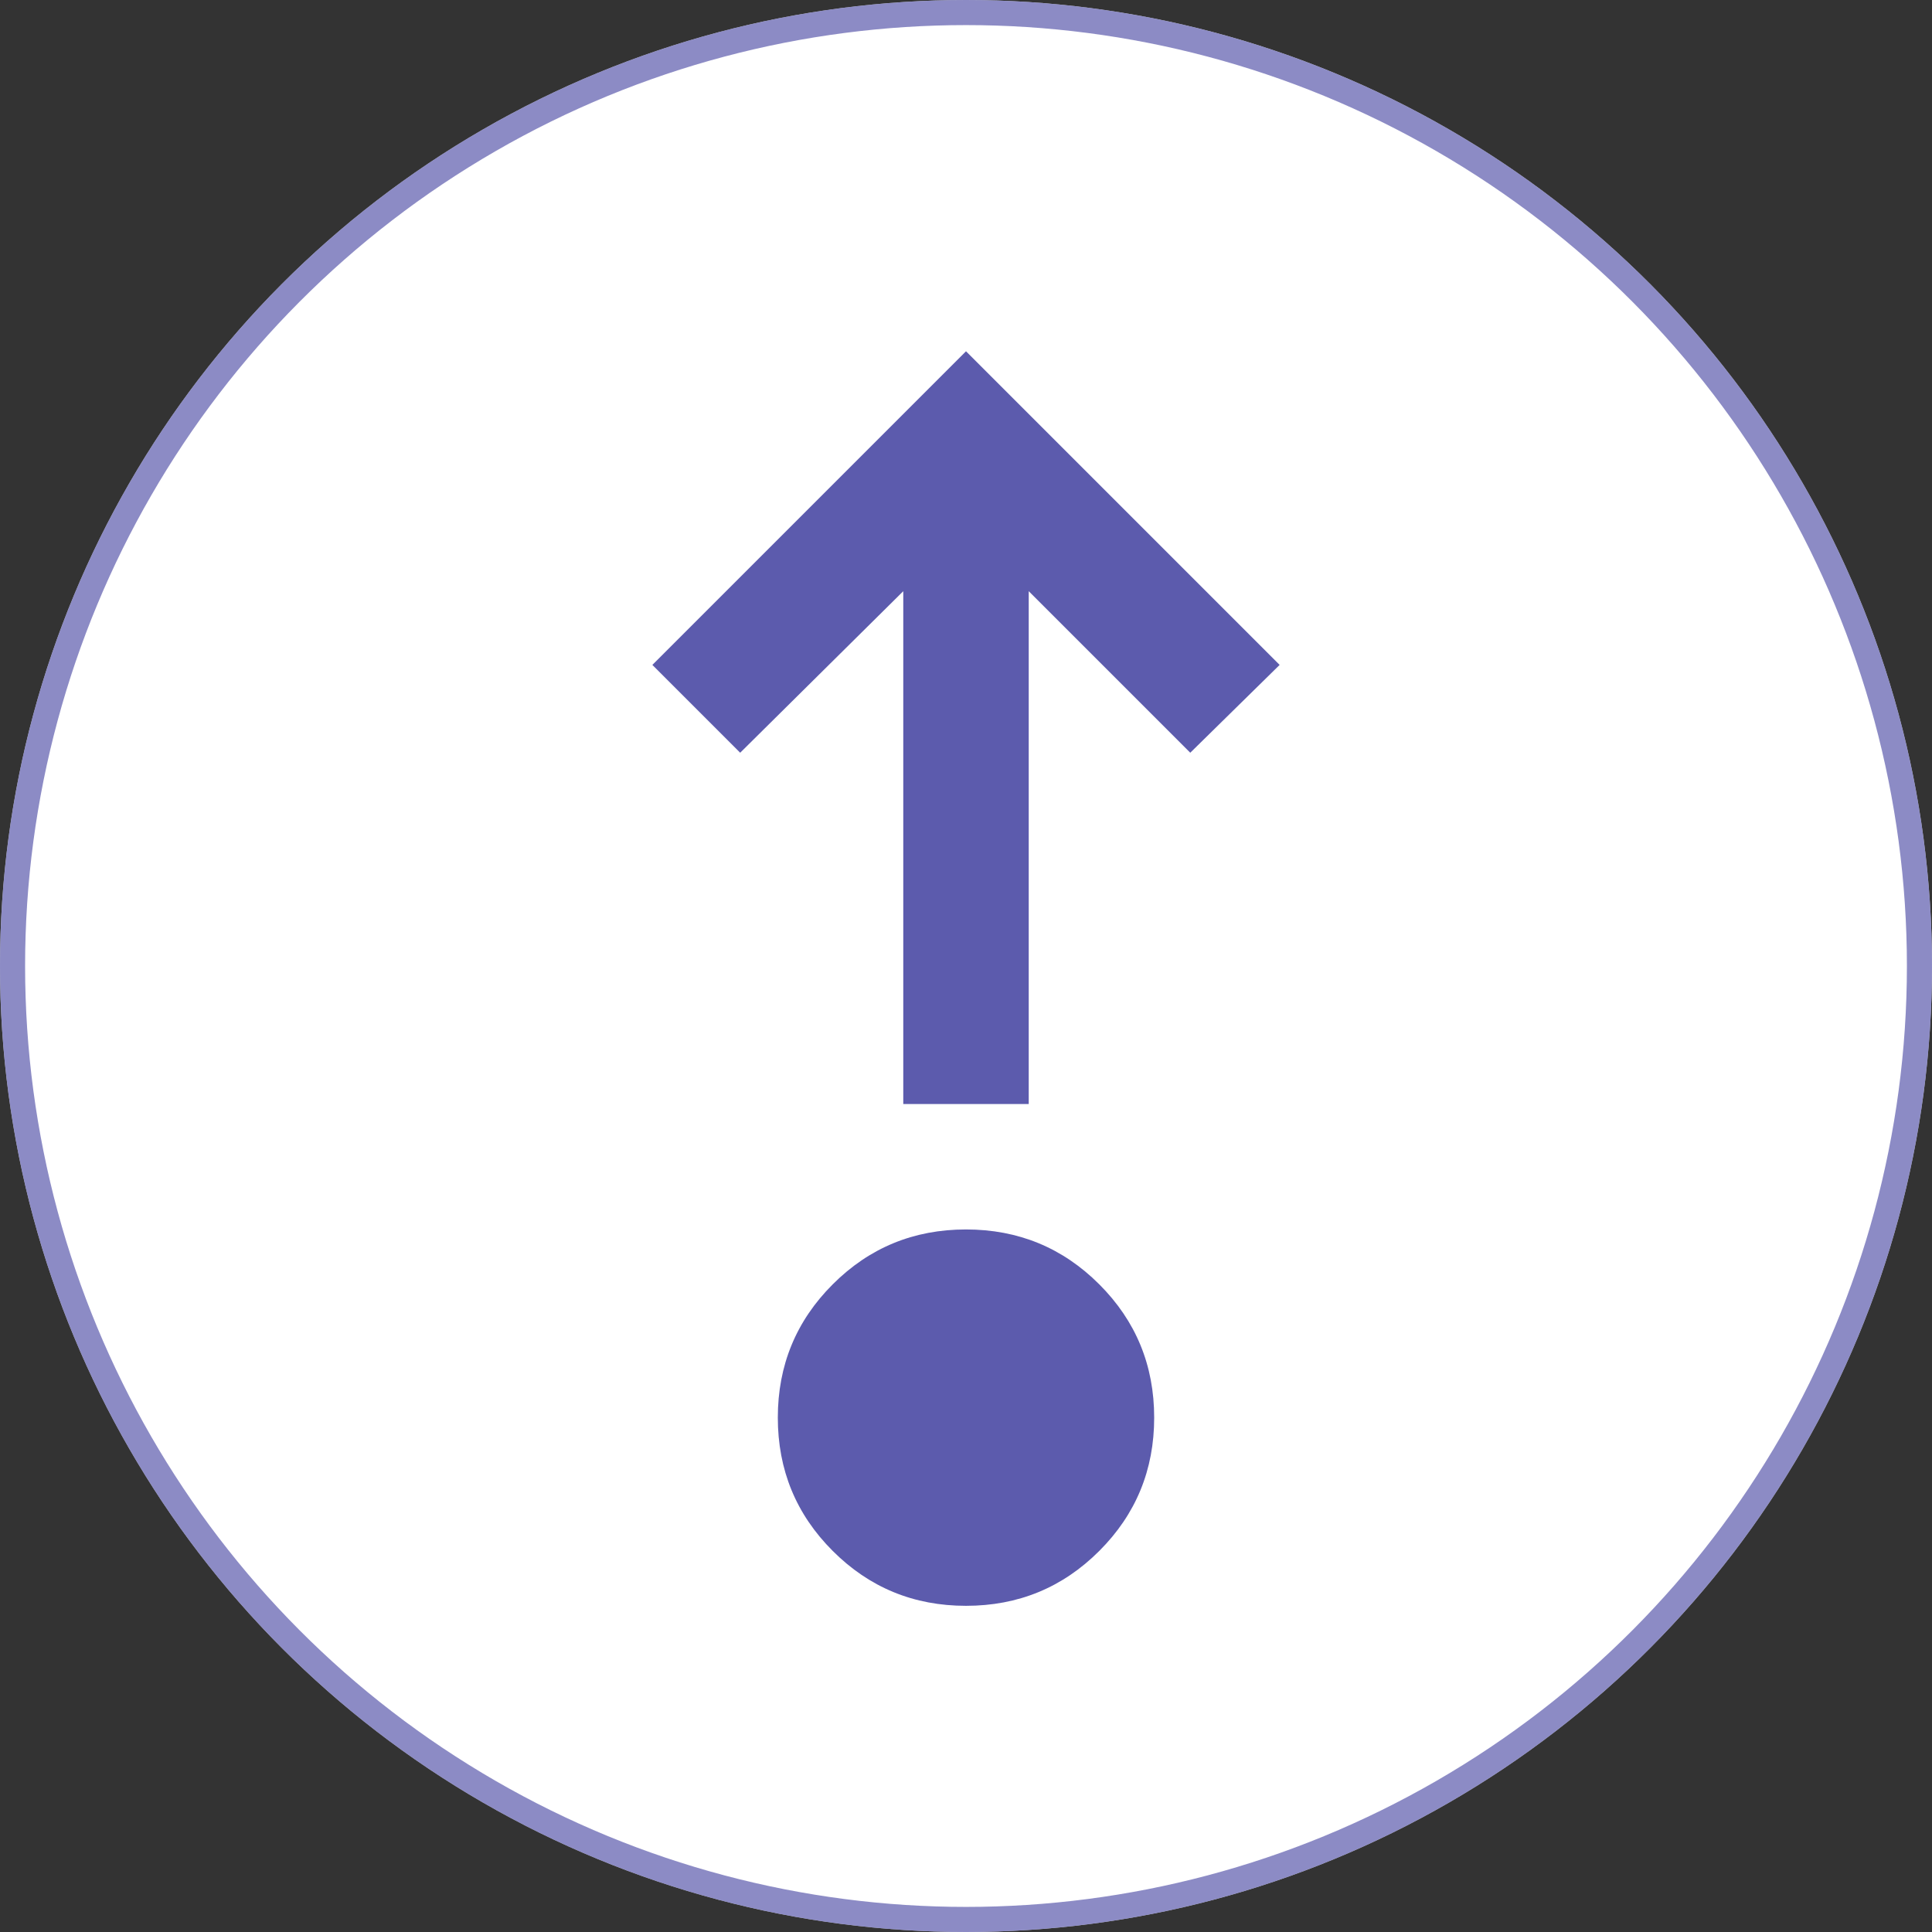 <svg width="77" height="77" viewBox="0 0 77 77" fill="none" xmlns="http://www.w3.org/2000/svg">
<rect x="0" y="0" width="77" height="77" fill="#333333" stroke="none"/>
<circle cx="38.5" cy="38.5" r="38.5" fill="white"/>
<circle cx="38.5" cy="38.5" r="38" stroke="#5C5BAD" stroke-opacity="0.7"/>
<path d="M38.5 64C36.417 64 34.646 63.271 33.188 61.812C31.729 60.354 31 58.583 31 56.5C31 54.417 31.729 52.646 33.188 51.188C34.646 49.729 36.417 49 38.5 49C40.583 49 42.354 49.729 43.812 51.188C45.271 52.646 46 54.417 46 56.5C46 58.583 45.271 60.354 43.812 61.812C42.354 63.271 40.583 64 38.5 64ZM36 44V23.562L29.5 30L26 26.5L38.5 14L51 26.5L47.438 30L41 23.562V44H36Z" fill="#5C5BAD"/>
</svg>
